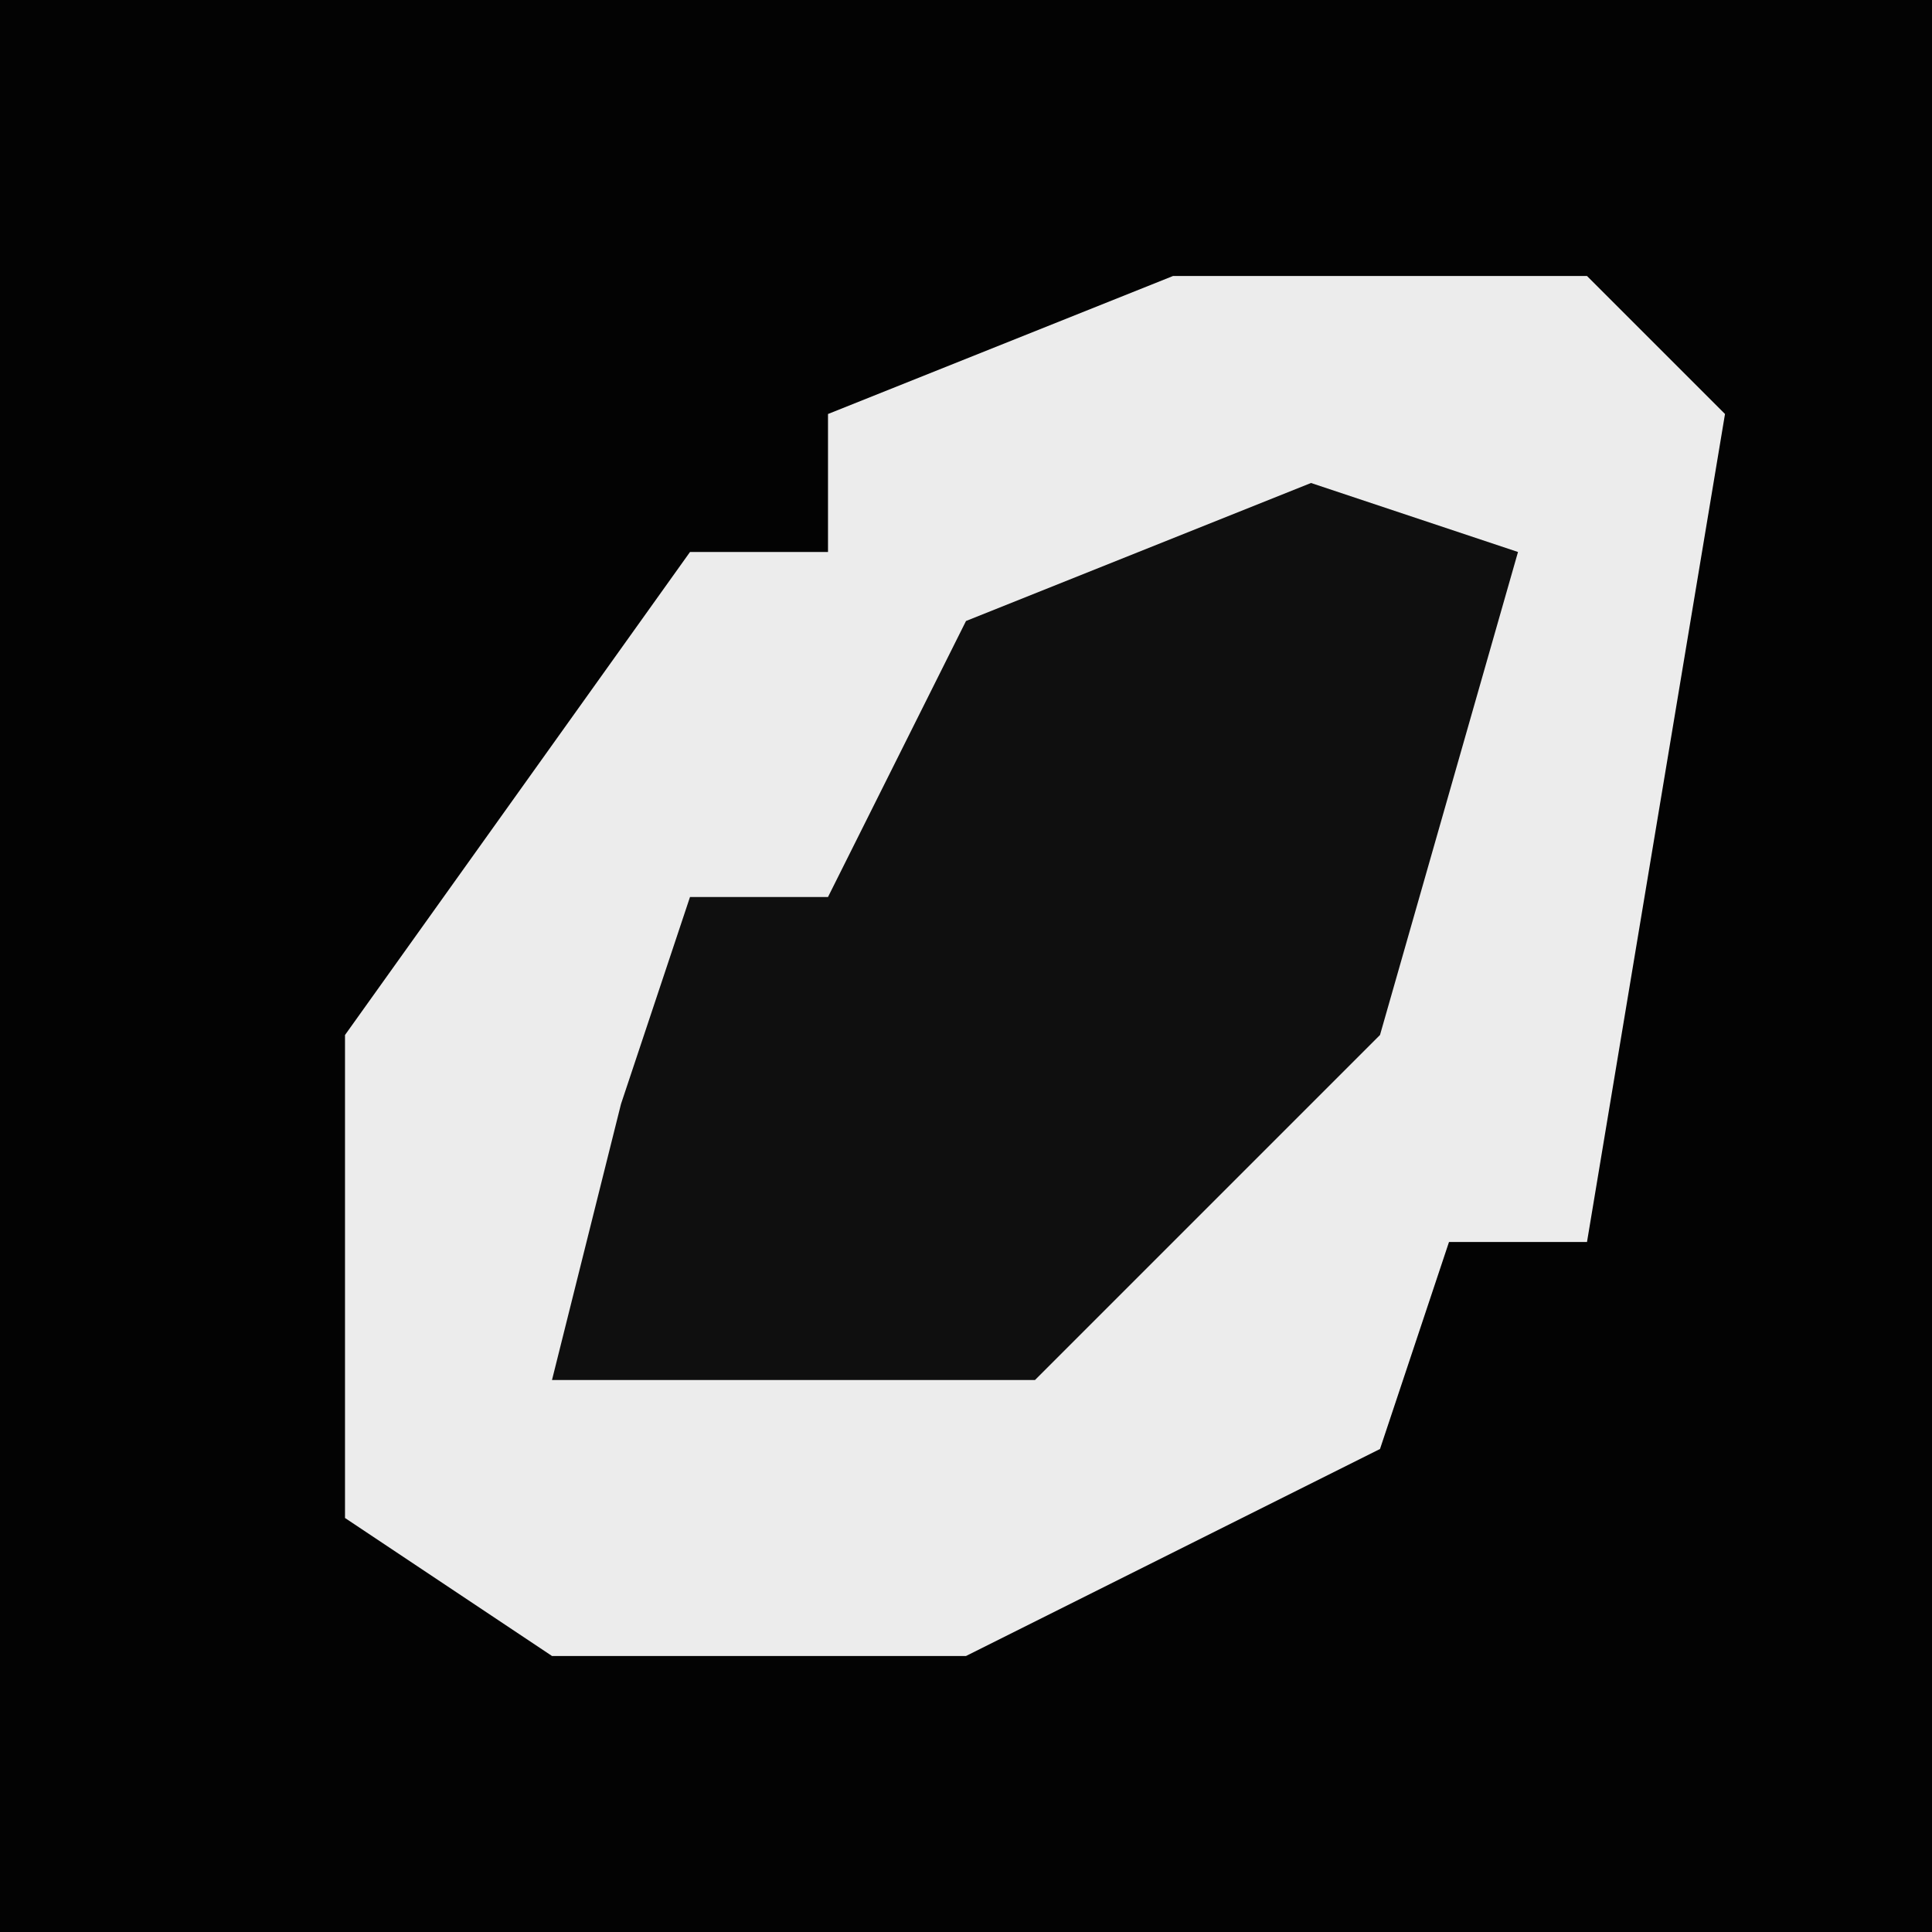 <?xml version="1.0" encoding="UTF-8"?>
<svg version="1.1" xmlns="http://www.w3.org/2000/svg" width="28" height="28">
<path d="M0,0 L28,0 L28,28 L0,28 Z " fill="#030303" transform="translate(0,0)"/>
<path d="M0,0 L6,0 L8,2 L6,14 L4,14 L3,17 L-3,20 L-9,20 L-12,18 L-12,11 L-7,4 L-5,4 L-5,2 Z " fill="#ECECEC" transform="translate(17,4)"/>
<path d="M0,0 L3,1 L1,8 L-4,13 L-11,13 L-10,9 L-9,6 L-7,6 L-5,2 Z " fill="#0F0F0F" transform="translate(19,7)"/>
</svg>

